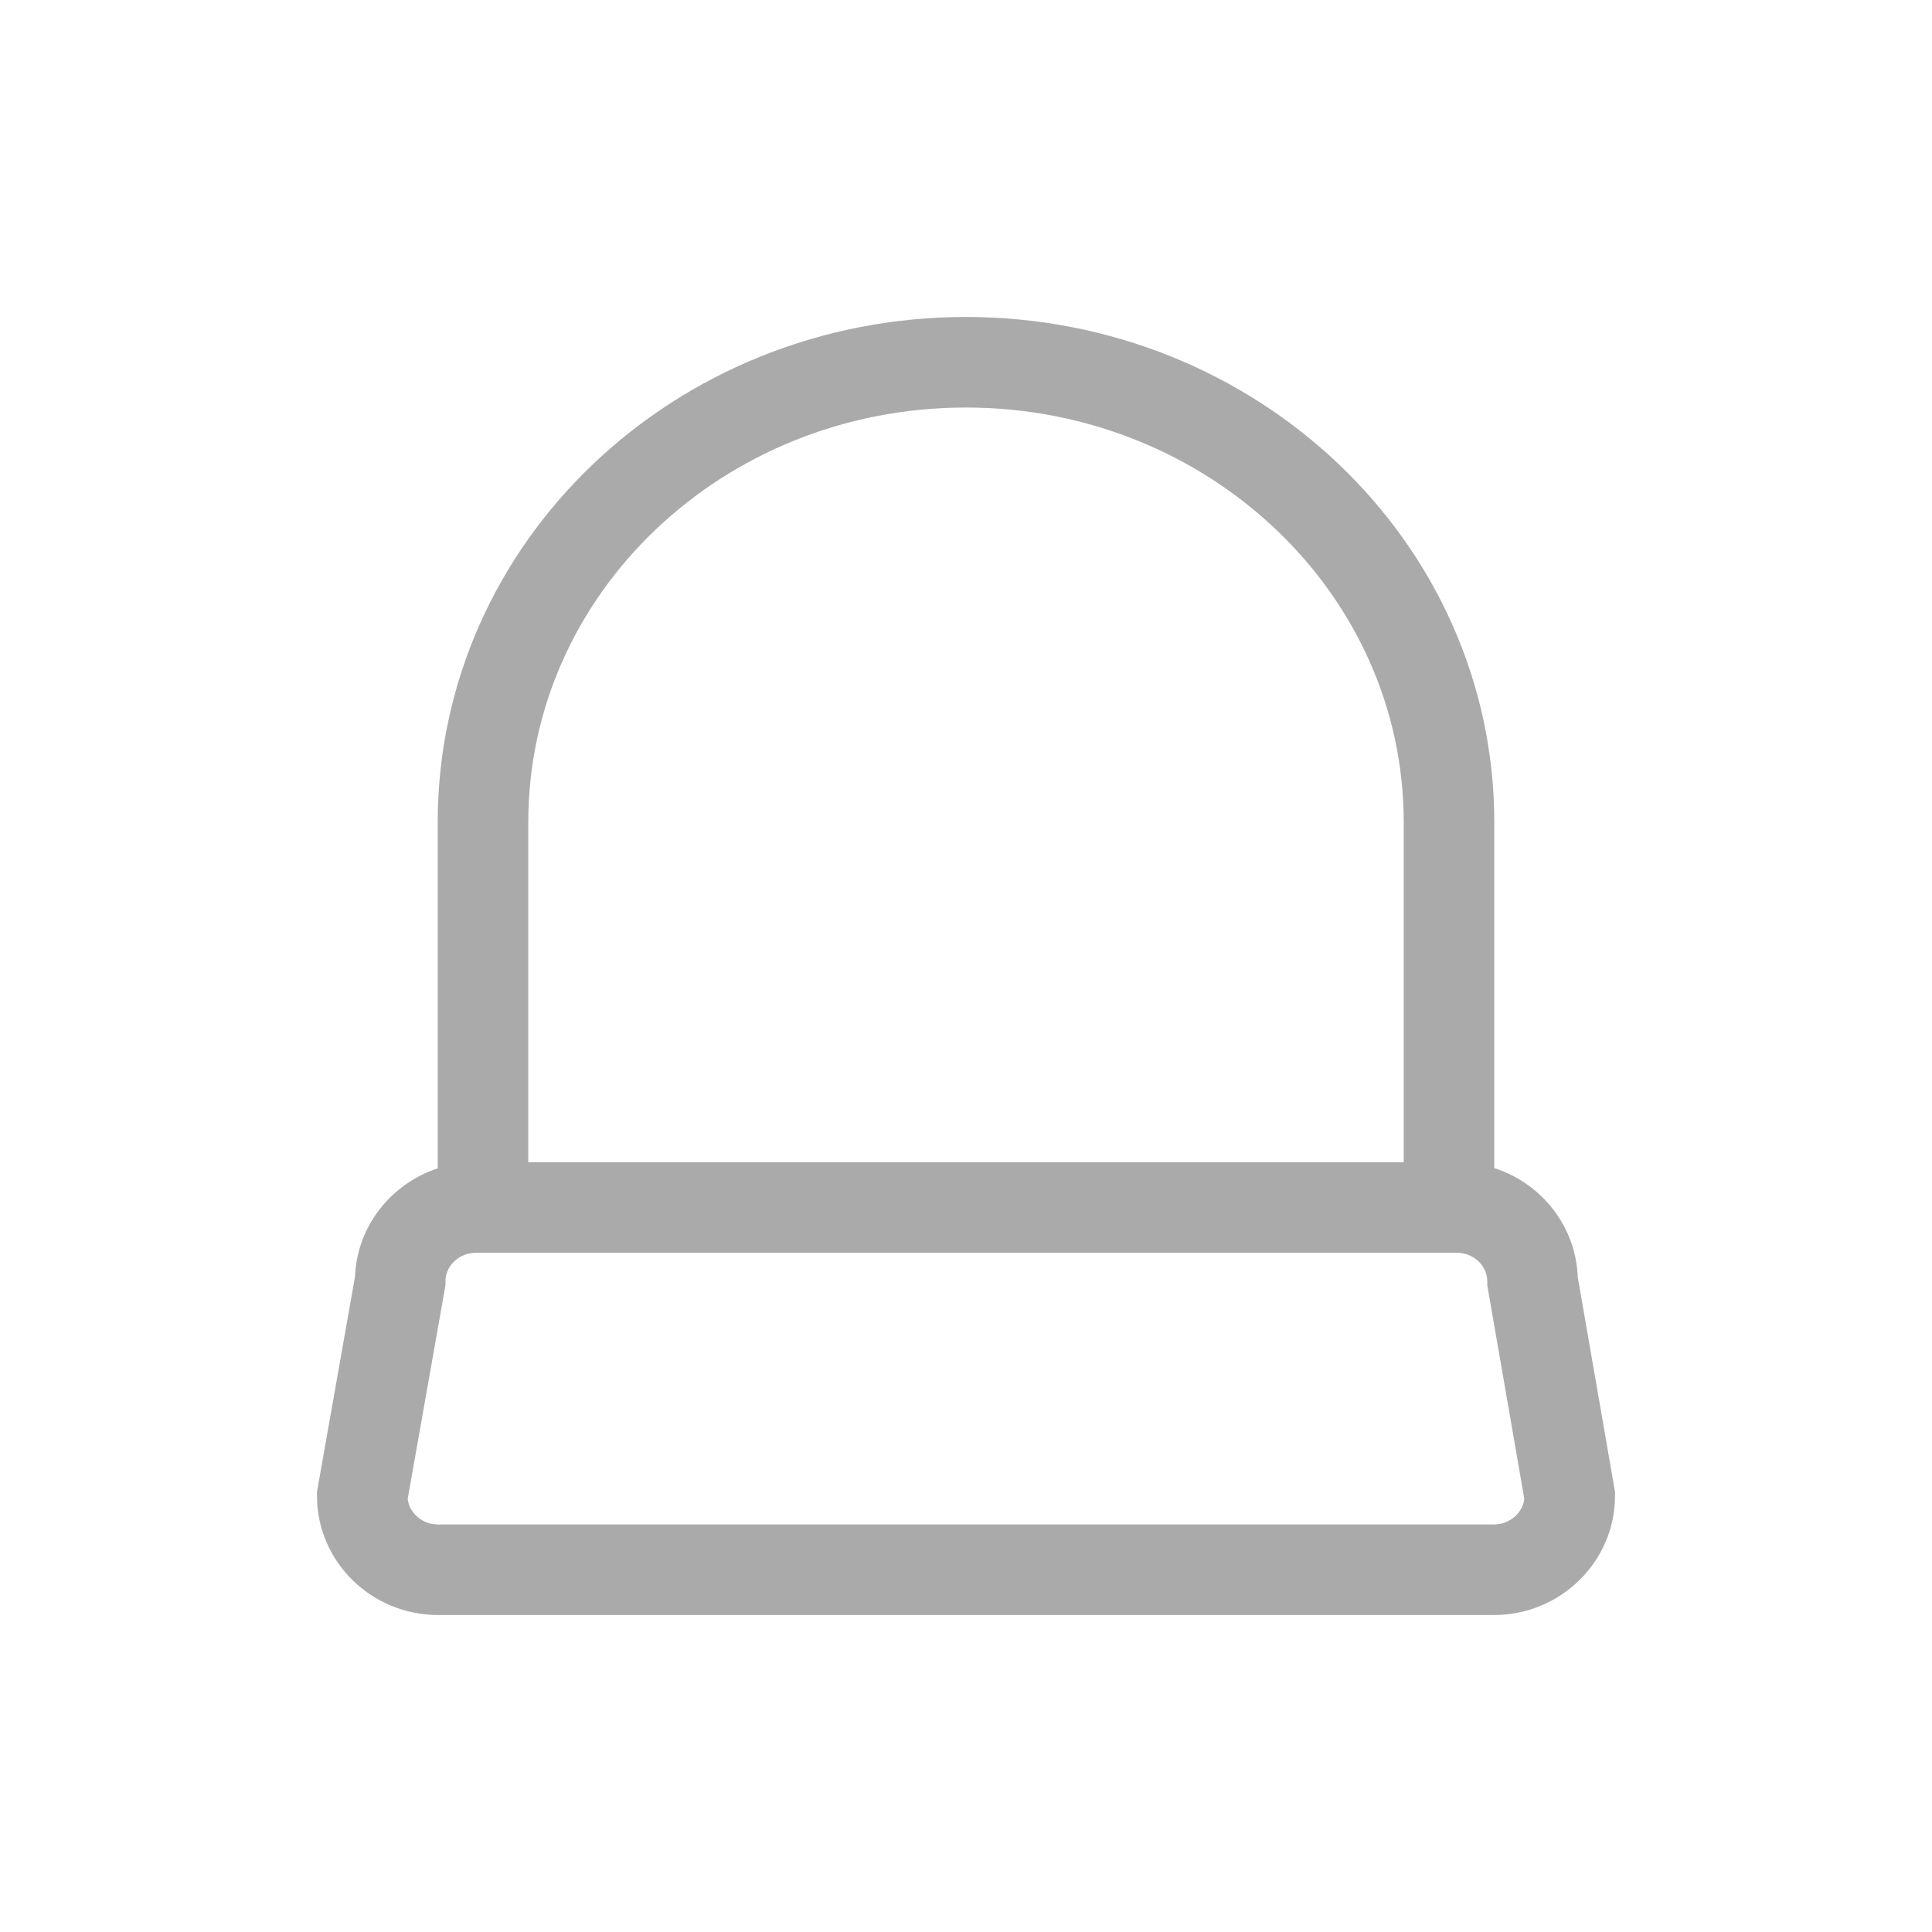 <svg width="16" height="16" viewBox="0 0 16 16" fill="none" xmlns="http://www.w3.org/2000/svg">
<path d="M13 12.388C13 12.725 12.717 13 12.372 13H3.628C3.282 13 3 12.725 3 12.388L3.314 10.612C3.314 10.275 3.596 10 3.942 10H12.065C12.41 10 12.692 10.275 12.692 10.612L13 12.388Z" stroke="#AAAAAA" stroke-width="0.75" stroke-miterlimit="10"/>
<path d="M4 10V6.81C4 4.703 5.788 3 8 3C10.206 3 12 4.703 12 6.81V9.953" stroke="#AAAAAA" stroke-width="0.75" stroke-miterlimit="10" stroke-linejoin="round"/>
</svg>
